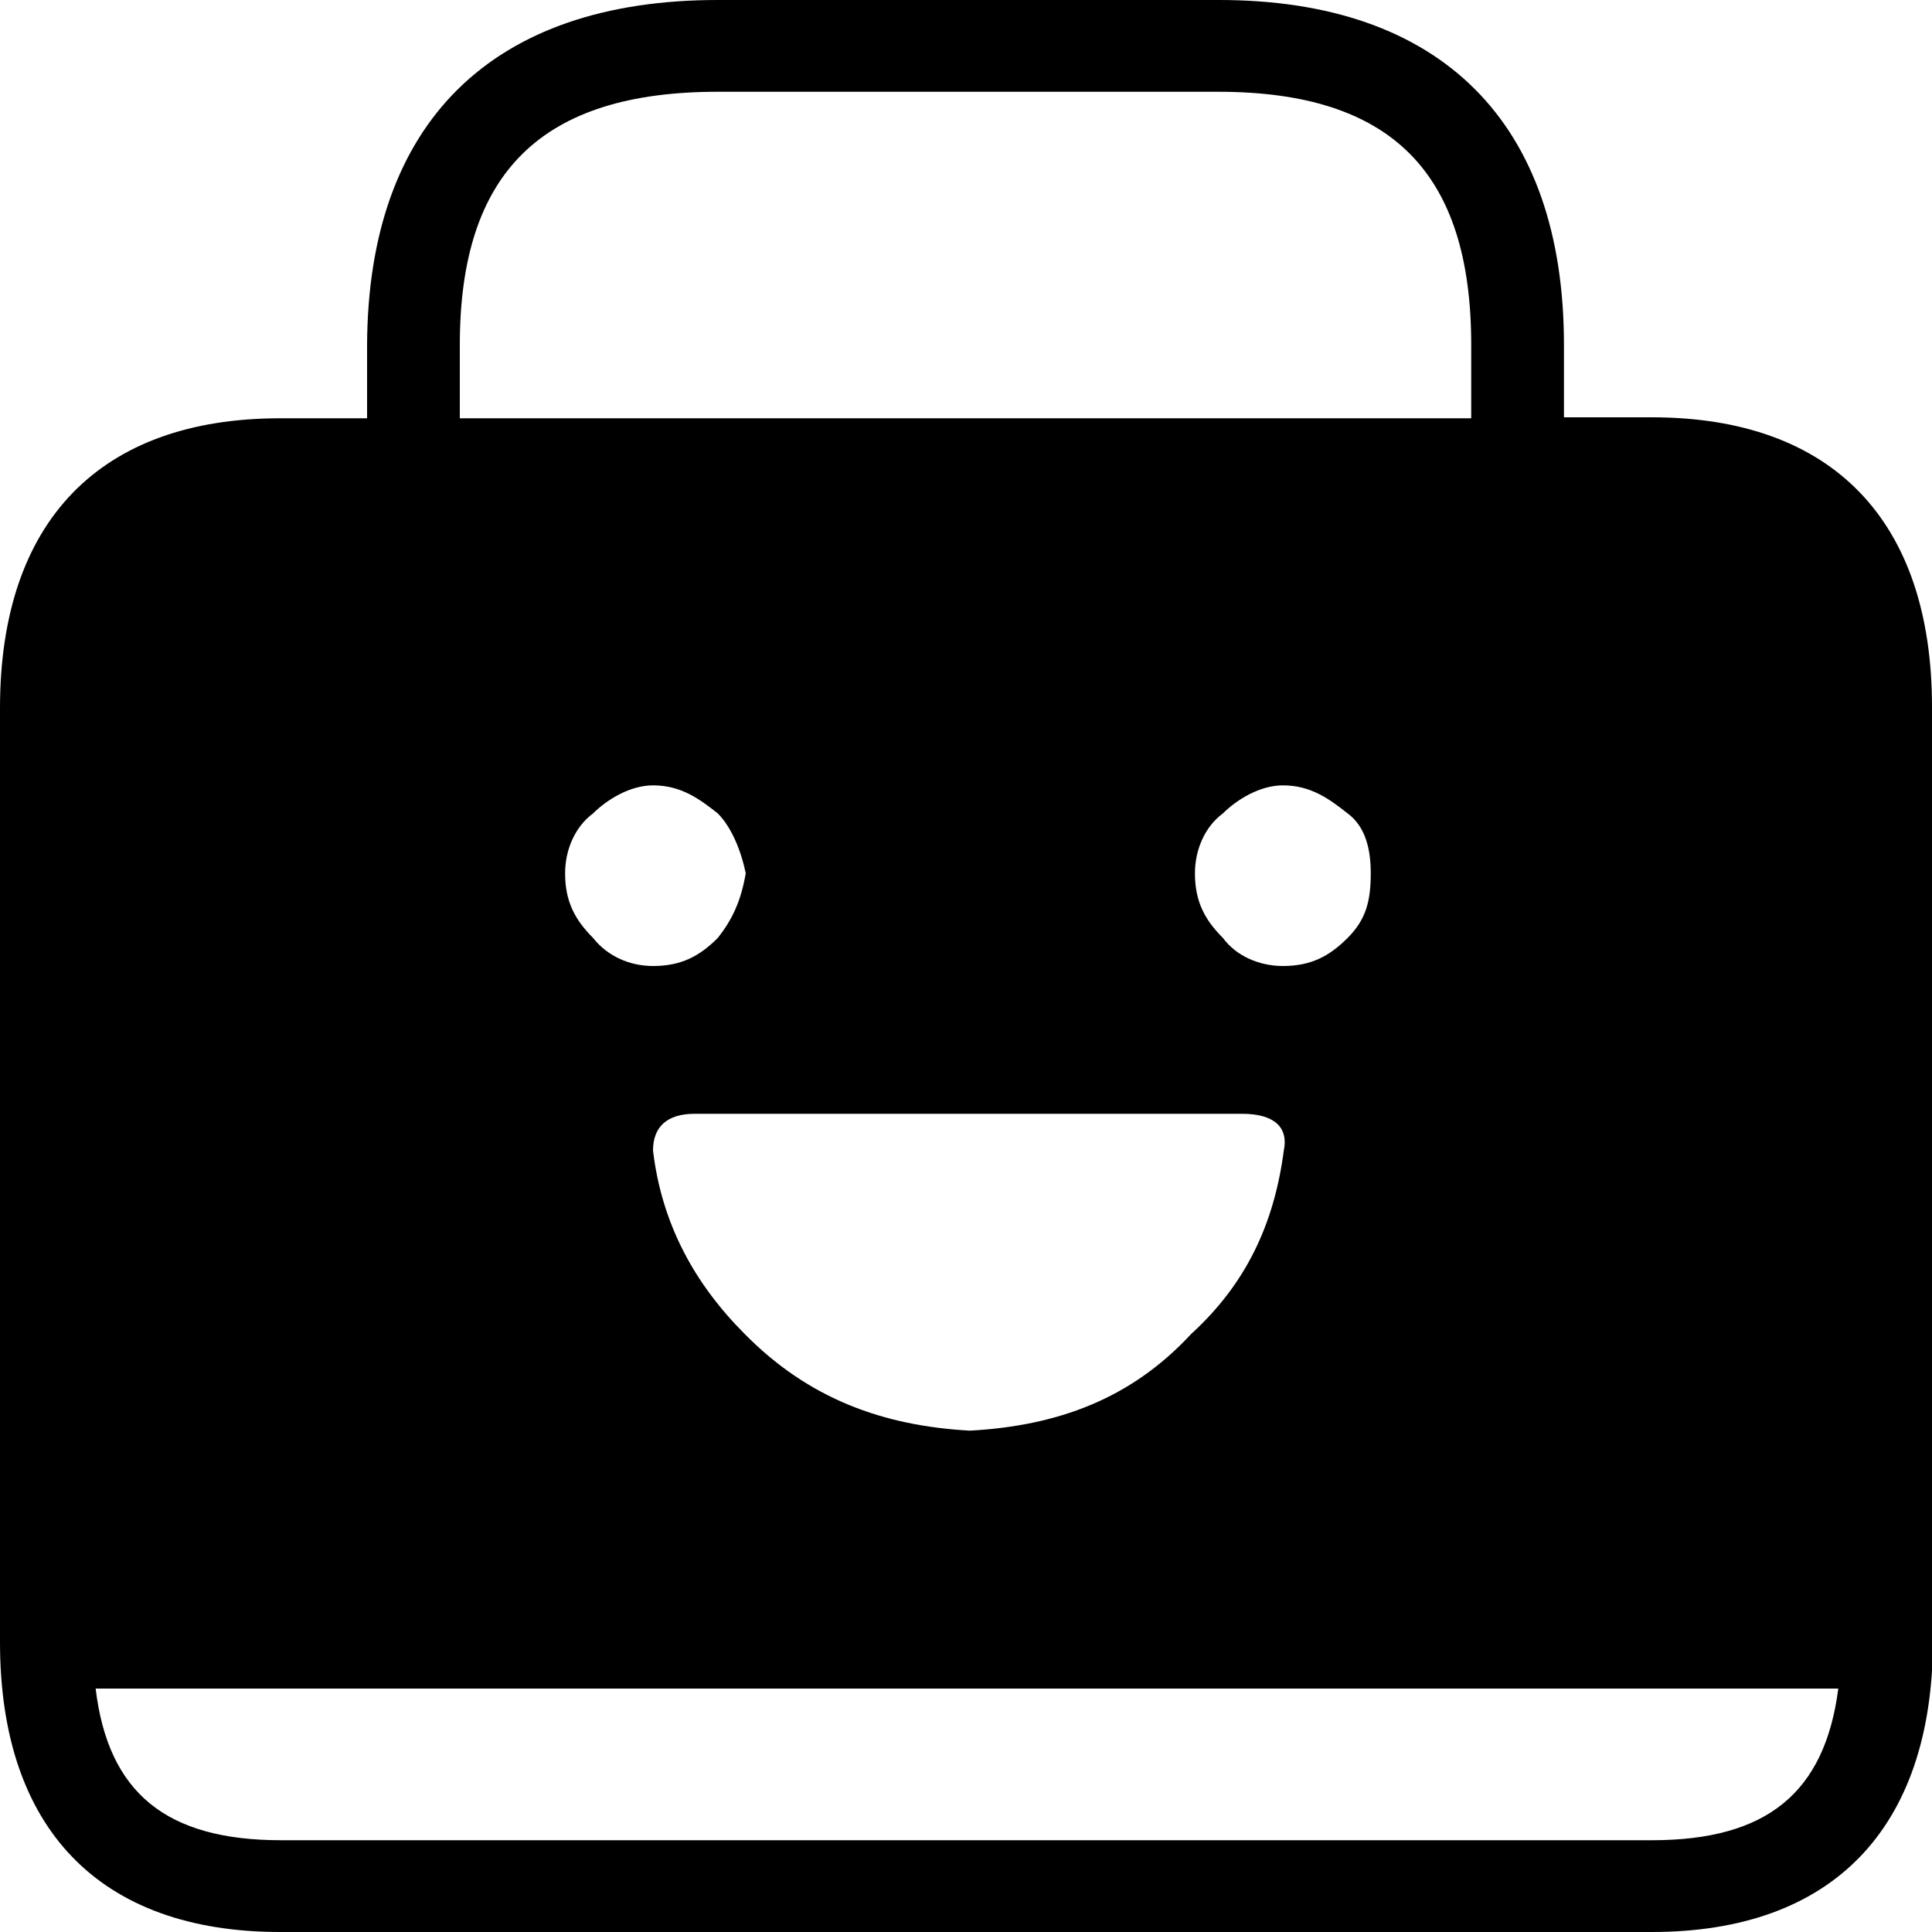 <?xml version="1.0" encoding="utf-8"?>
<!-- Generator: Adobe Illustrator 22.1.0, SVG Export Plug-In . SVG Version: 6.00 Build 0)  -->
<svg version="1.1" id="图层_1" xmlns="http://www.w3.org/2000/svg" xmlns:xlink="http://www.w3.org/1999/xlink" x="0px" y="0px"
	 viewBox="0 0 200 200" style="enable-background:new 0 0 200 200;" xml:space="preserve">
<style type="text/css">
	.st0{fill:none;}
</style>
<g>
	<path class="st0" d="M141.9,90.4c0-2.4-0.5-4.8-2.4-6.2c-1.9-1.5-3.8-2.9-6.7-2.9c-2.4,0-4.8,1.5-6.2,2.9c-1.9,1.4-2.9,3.8-2.9,6.2
		c0,2.9,1,4.8,2.9,6.7c1.4,1.9,3.8,2.9,6.2,2.9c2.9,0,4.8-1,6.7-2.9C141.4,95.2,141.9,93.3,141.9,90.4z"/>
	<path class="st0" d="M77.2,90.4c-0.5-2.4-1.5-4.8-2.9-6.2c-1.9-1.5-3.8-2.9-6.7-2.9c-2.4,0-4.8,1.5-6.2,2.9
		c-1.9,1.4-2.9,3.8-2.9,6.2c0,2.9,1,4.8,2.9,6.7c1.5,1.9,3.8,2.9,6.2,2.9c2.9,0,4.8-1,6.7-2.9C75.8,95.2,76.7,93.3,77.2,90.4z"/>
	<path class="st0" d="M100.4,148.1c9.1-0.5,16.7-3.3,22.9-10c5.7-5.2,8.6-11.4,9.6-19c0.5-2.4-1-3.8-4.3-3.8H71.9
		c-2.9,0-4.3,1.4-4.3,3.8c0.9,7.6,4.3,13.8,9.5,19C83.7,144.8,91.4,147.6,100.4,148.1z"/>
	<path class="st0" d="M152.3,43.3v-7.6c0-17.9-8.3-26.2-26.2-26.2H74.3c-18.2,0-26.7,8.3-26.7,26.2v7.6H152.3z"/>
	<path class="st0" d="M9.9,174.8c1.3,10.8,7.4,15.7,19.2,15.7H171c11.9,0,17.9-4.9,19.2-15.7H9.9z"/>
	<path d="M200,169V73.2c0-19.3-10.3-30-29-30h-9.1v-7.5c0-23-12.7-35.7-35.7-35.7H74.3C50.9,0,38.1,12.7,38,35.7v7.6h-9
		c-18.7,0-29,10.7-29,30V170c0,19.3,10.3,30,29,30h142c18.7,0,29-10.7,29.1-30C200.1,169.7,200.1,169.3,200,169z M71.9,115.3h56.7
		c3.3,0,4.8,1.4,4.3,3.8c-1,7.6-3.9,13.8-9.6,19c-6.2,6.7-13.8,9.5-22.9,10c-9-0.5-16.7-3.3-23.3-10c-5.2-5.2-8.6-11.4-9.5-19
		C67.6,116.7,69,115.3,71.9,115.3z M67.6,100c-2.4,0-4.7-1-6.2-2.9c-1.9-1.9-2.9-3.8-2.9-6.7c0-2.4,1-4.8,2.9-6.2
		c1.4-1.4,3.8-2.9,6.2-2.9c2.9,0,4.8,1.4,6.7,2.9c1.4,1.4,2.4,3.8,2.9,6.2c-0.5,2.9-1.4,4.8-2.9,6.7C72.4,99,70.5,100,67.6,100z
		 M132.8,100c-2.4,0-4.8-1-6.2-2.9c-1.9-1.9-2.9-3.8-2.9-6.7c0-2.4,1-4.8,2.9-6.2c1.4-1.4,3.8-2.9,6.2-2.9c2.9,0,4.8,1.4,6.7,2.9
		c1.9,1.4,2.4,3.8,2.4,6.2c0,2.9-0.5,4.8-2.4,6.7C137.6,99,135.7,100,132.8,100z M74.3,9.5h51.8c17.9,0,26.2,8.3,26.2,26.2v7.6H47.6
		v-7.6C47.6,17.8,56.1,9.5,74.3,9.5z M171,190.5H29.1c-11.9,0-17.9-4.9-19.2-15.7h180.4C188.9,185.6,182.9,190.5,171,190.5z"/>
</g>
</svg>
